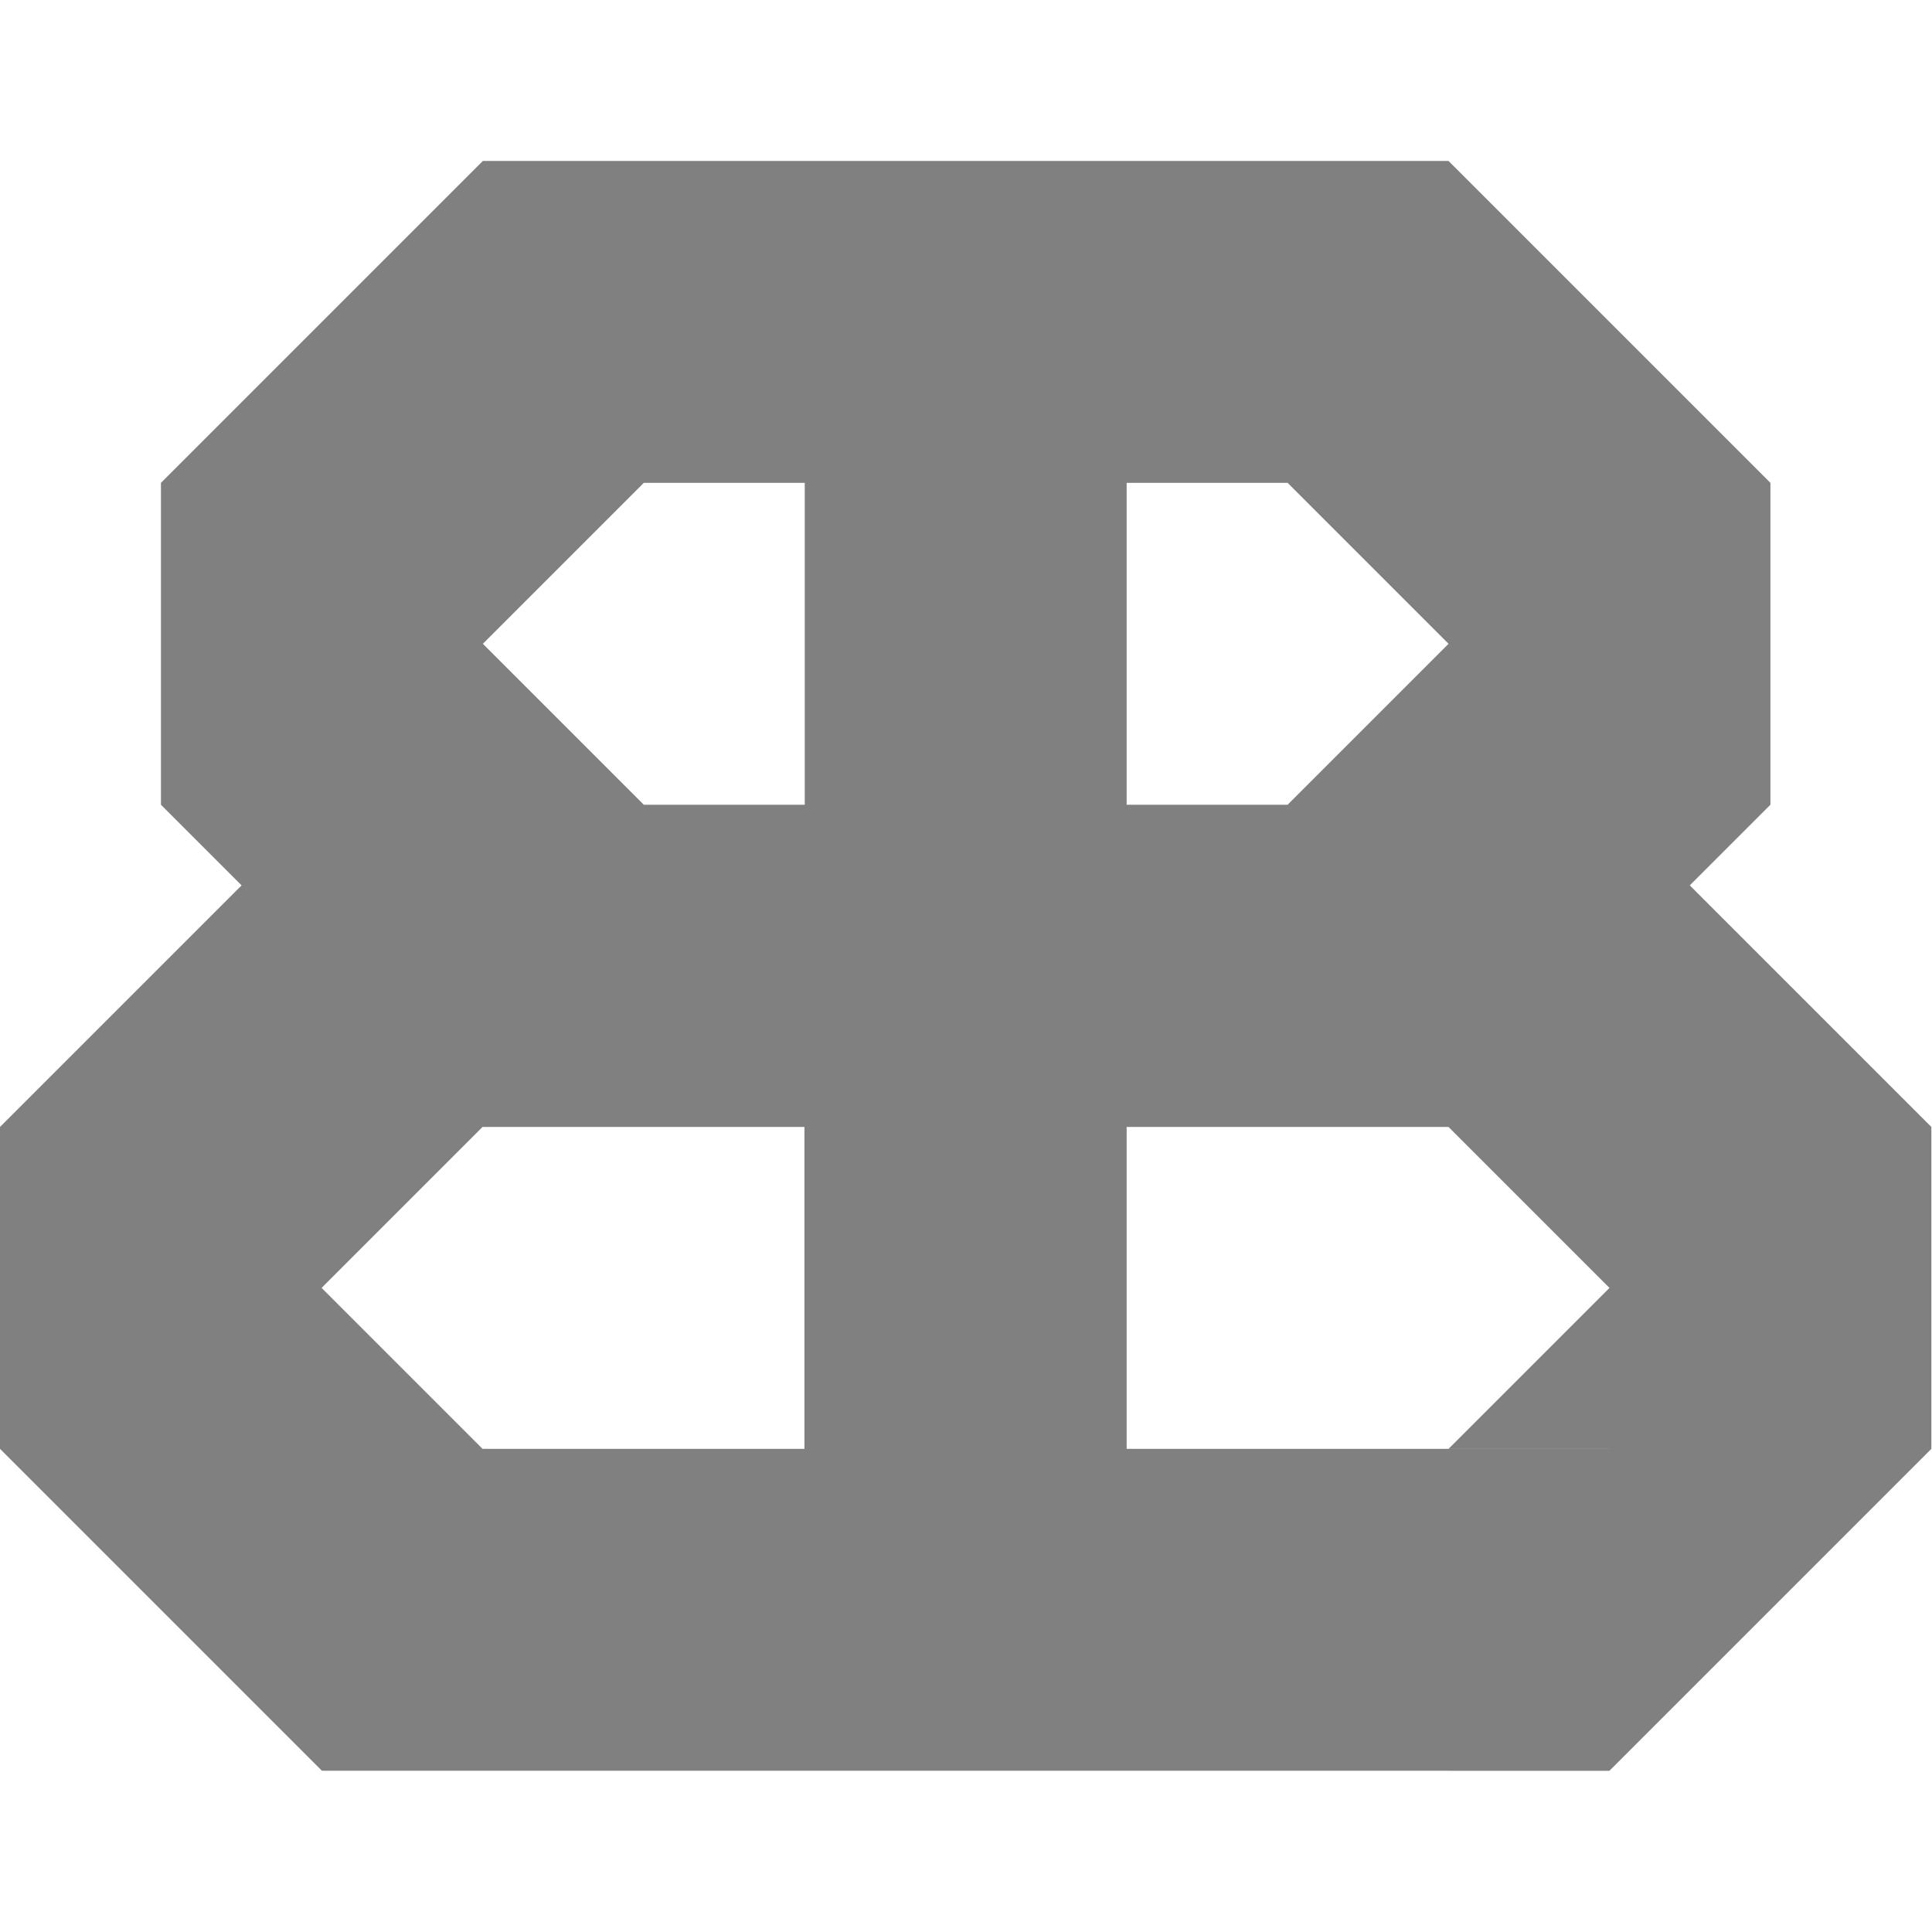 <?xml version="1.0" encoding="UTF-8" standalone="no"?>
<svg
   xmlns:dc="http://purl.org/dc/elements/1.1/"
   xmlns:cc="http://creativecommons.org/ns#"
   xmlns:rdf="http://www.w3.org/1999/02/22-rdf-syntax-ns#"
   xmlns:svg="http://www.w3.org/2000/svg"
   xmlns="http://www.w3.org/2000/svg"
   xmlns:sodipodi="http://sodipodi.sourceforge.net/DTD/sodipodi-0.dtd"
   xmlns:inkscape="http://www.inkscape.org/namespaces/inkscape"
   width="24"
   height="24"
   viewBox="0 0 6.35 6.35"
   version="1.1"
   id="svg8"
   inkscape:version="1.0.1 (3bc2e813f5, 2020-09-07)"
   sodipodi:docname="BB_logov3_24.svg">
  <defs
     id="defs2" />
  <sodipodi:namedview
     id="base"
     pagecolor="#ffffff"
     bordercolor="#666666"
     borderopacity="1.0"
     inkscape:pageopacity="0.0"
     inkscape:pageshadow="2"
     inkscape:zoom="22.627417"
     inkscape:cx="8.7289893"
     inkscape:cy="13.121848"
     inkscape:document-units="px"
     inkscape:current-layer="layer1"
     inkscape:document-rotation="0"
     showgrid="false"
     inkscape:window-width="1920"
     inkscape:window-height="1051"
     inkscape:window-x="1431"
     inkscape:window-y="356"
     inkscape:window-maximized="1"
     inkscape:showpageshadow="false"
     units="px" />
  <g
     inkscape:label="Layer 1"
     inkscape:groupmode="layer"
     id="layer1"
     transform="translate(-52.917,-66.146)">
    <path
       id="rect2774"
       style="fill:#808080;fill-opacity:1;stroke-width:0.009"
       d="m 54.504,66.675 -1.058,1.058 v 1.058 l 0.265,0.265 -0.794,0.794 v 1.058 l 1.058,1.058 h 0.529 1.058 1.058 1.058 v -1.058 h -1.058 v -1.058 h 1.058 v -1.058 h 0.529 v 3e-5 h -0.529 v 1.058 h -7e-5 l 0.529,0.529 -0.529,0.529 h 0.529 v 6e-5 h -0.529 v 1.058 h 0.529 v -1.2e-4 l 1.058,-1.058 v -1.058 l -0.794,-0.794 0.265,-0.265 v -1.058 l -1.058,-1.058 h -1.058 -1.058 z m 0.529,1.058 h 0.529 v 1.058 h -0.529 l -0.529,-0.529 z m 1.587,0 h 0.529 l 0.529,0.529 -0.529,0.529 h -0.529 z m -2.117,2.117 h 1.058 v 1.058 h -1.058 l -0.529,-0.529 z" />
  </g>
</svg>
